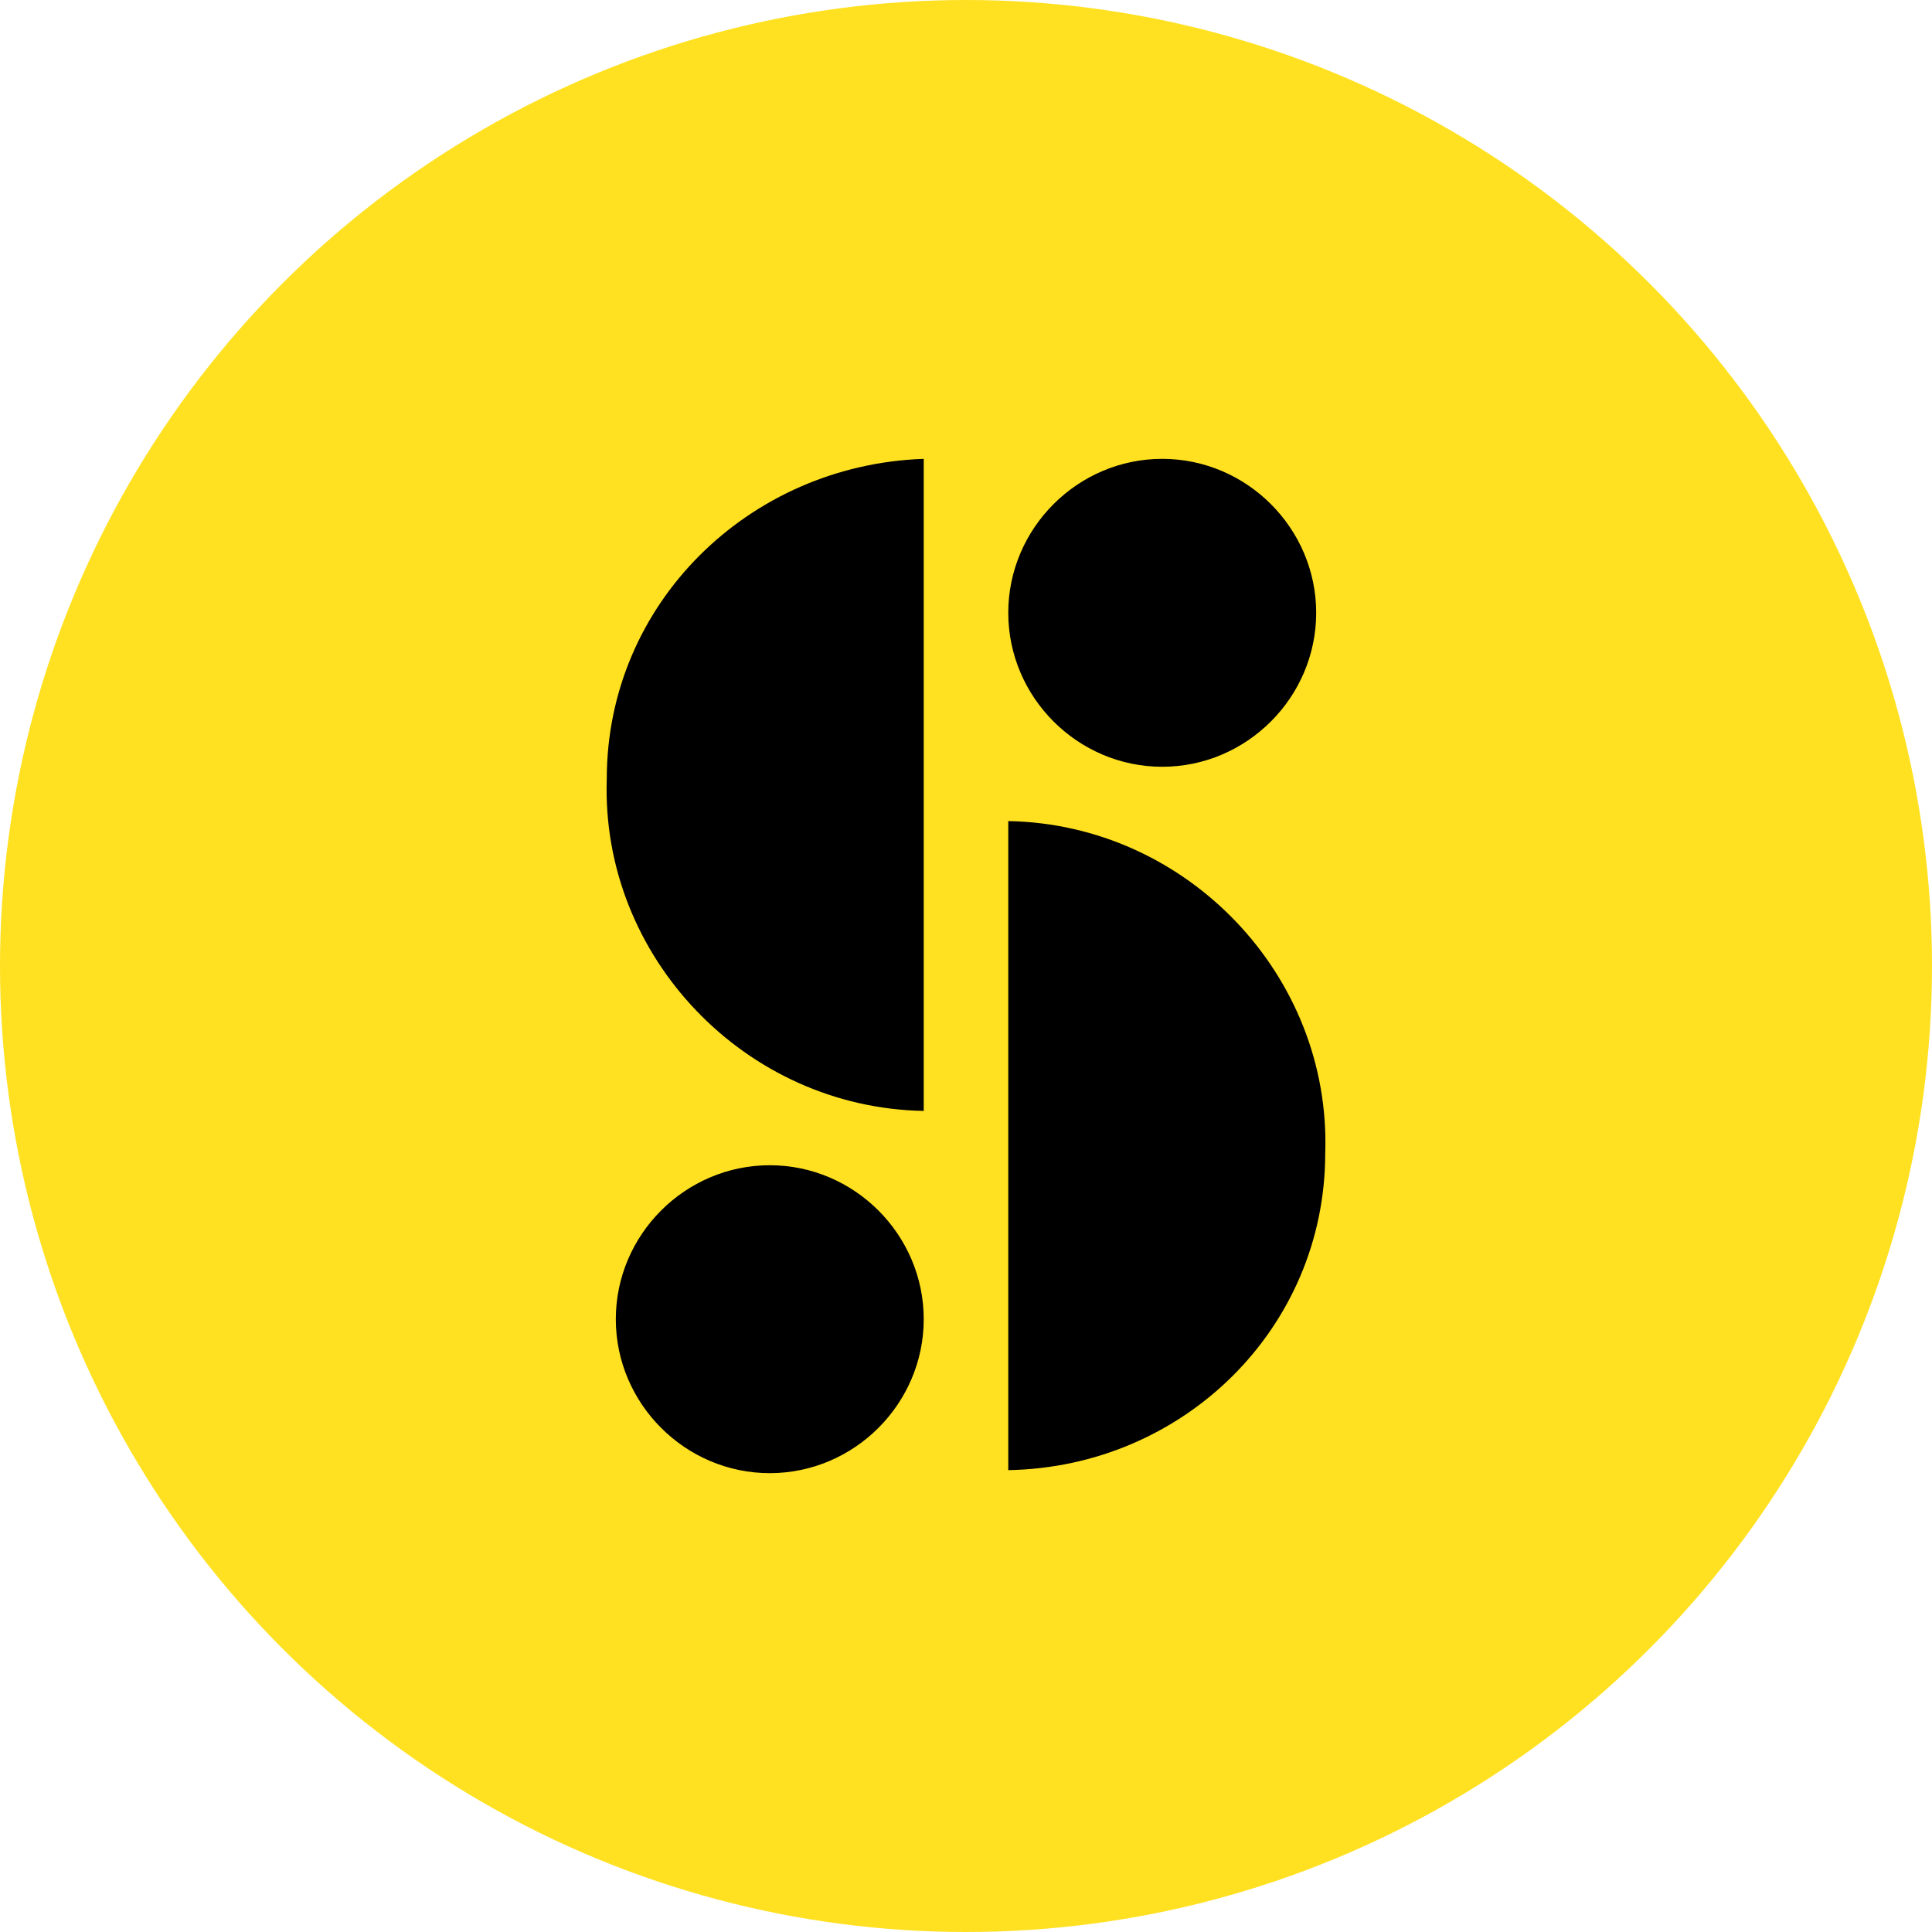 <svg viewBox="0 0 90 90" xmlns="http://www.w3.org/2000/svg"><g fill="none"><circle fill="#FFE121" cx="45" cy="45" r="45"/><path d="M43.031 21.375V51.75c-8.297-.14-15.047-7.172-14.765-15.469 0-8.156 6.609-14.625 14.765-14.906 0 .14 0 0 0 0Zm3.938 47.11V38.25c8.297.14 15.047 7.172 14.765 15.469 0 8.156-6.609 14.625-14.765 14.765Zm7.172-47.11c3.937 0 7.172 3.234 7.172 7.172 0 3.937-3.235 7.172-7.172 7.172-3.938 0-7.172-3.235-7.172-7.172 0-3.938 3.234-7.172 7.172-7.172ZM35.859 54.281c3.938 0 7.172 3.235 7.172 7.172 0 3.938-3.234 7.172-7.172 7.172-3.937 0-7.172-3.234-7.172-7.172 0-3.937 3.235-7.172 7.172-7.172Z" fill="#000"/></g></svg>